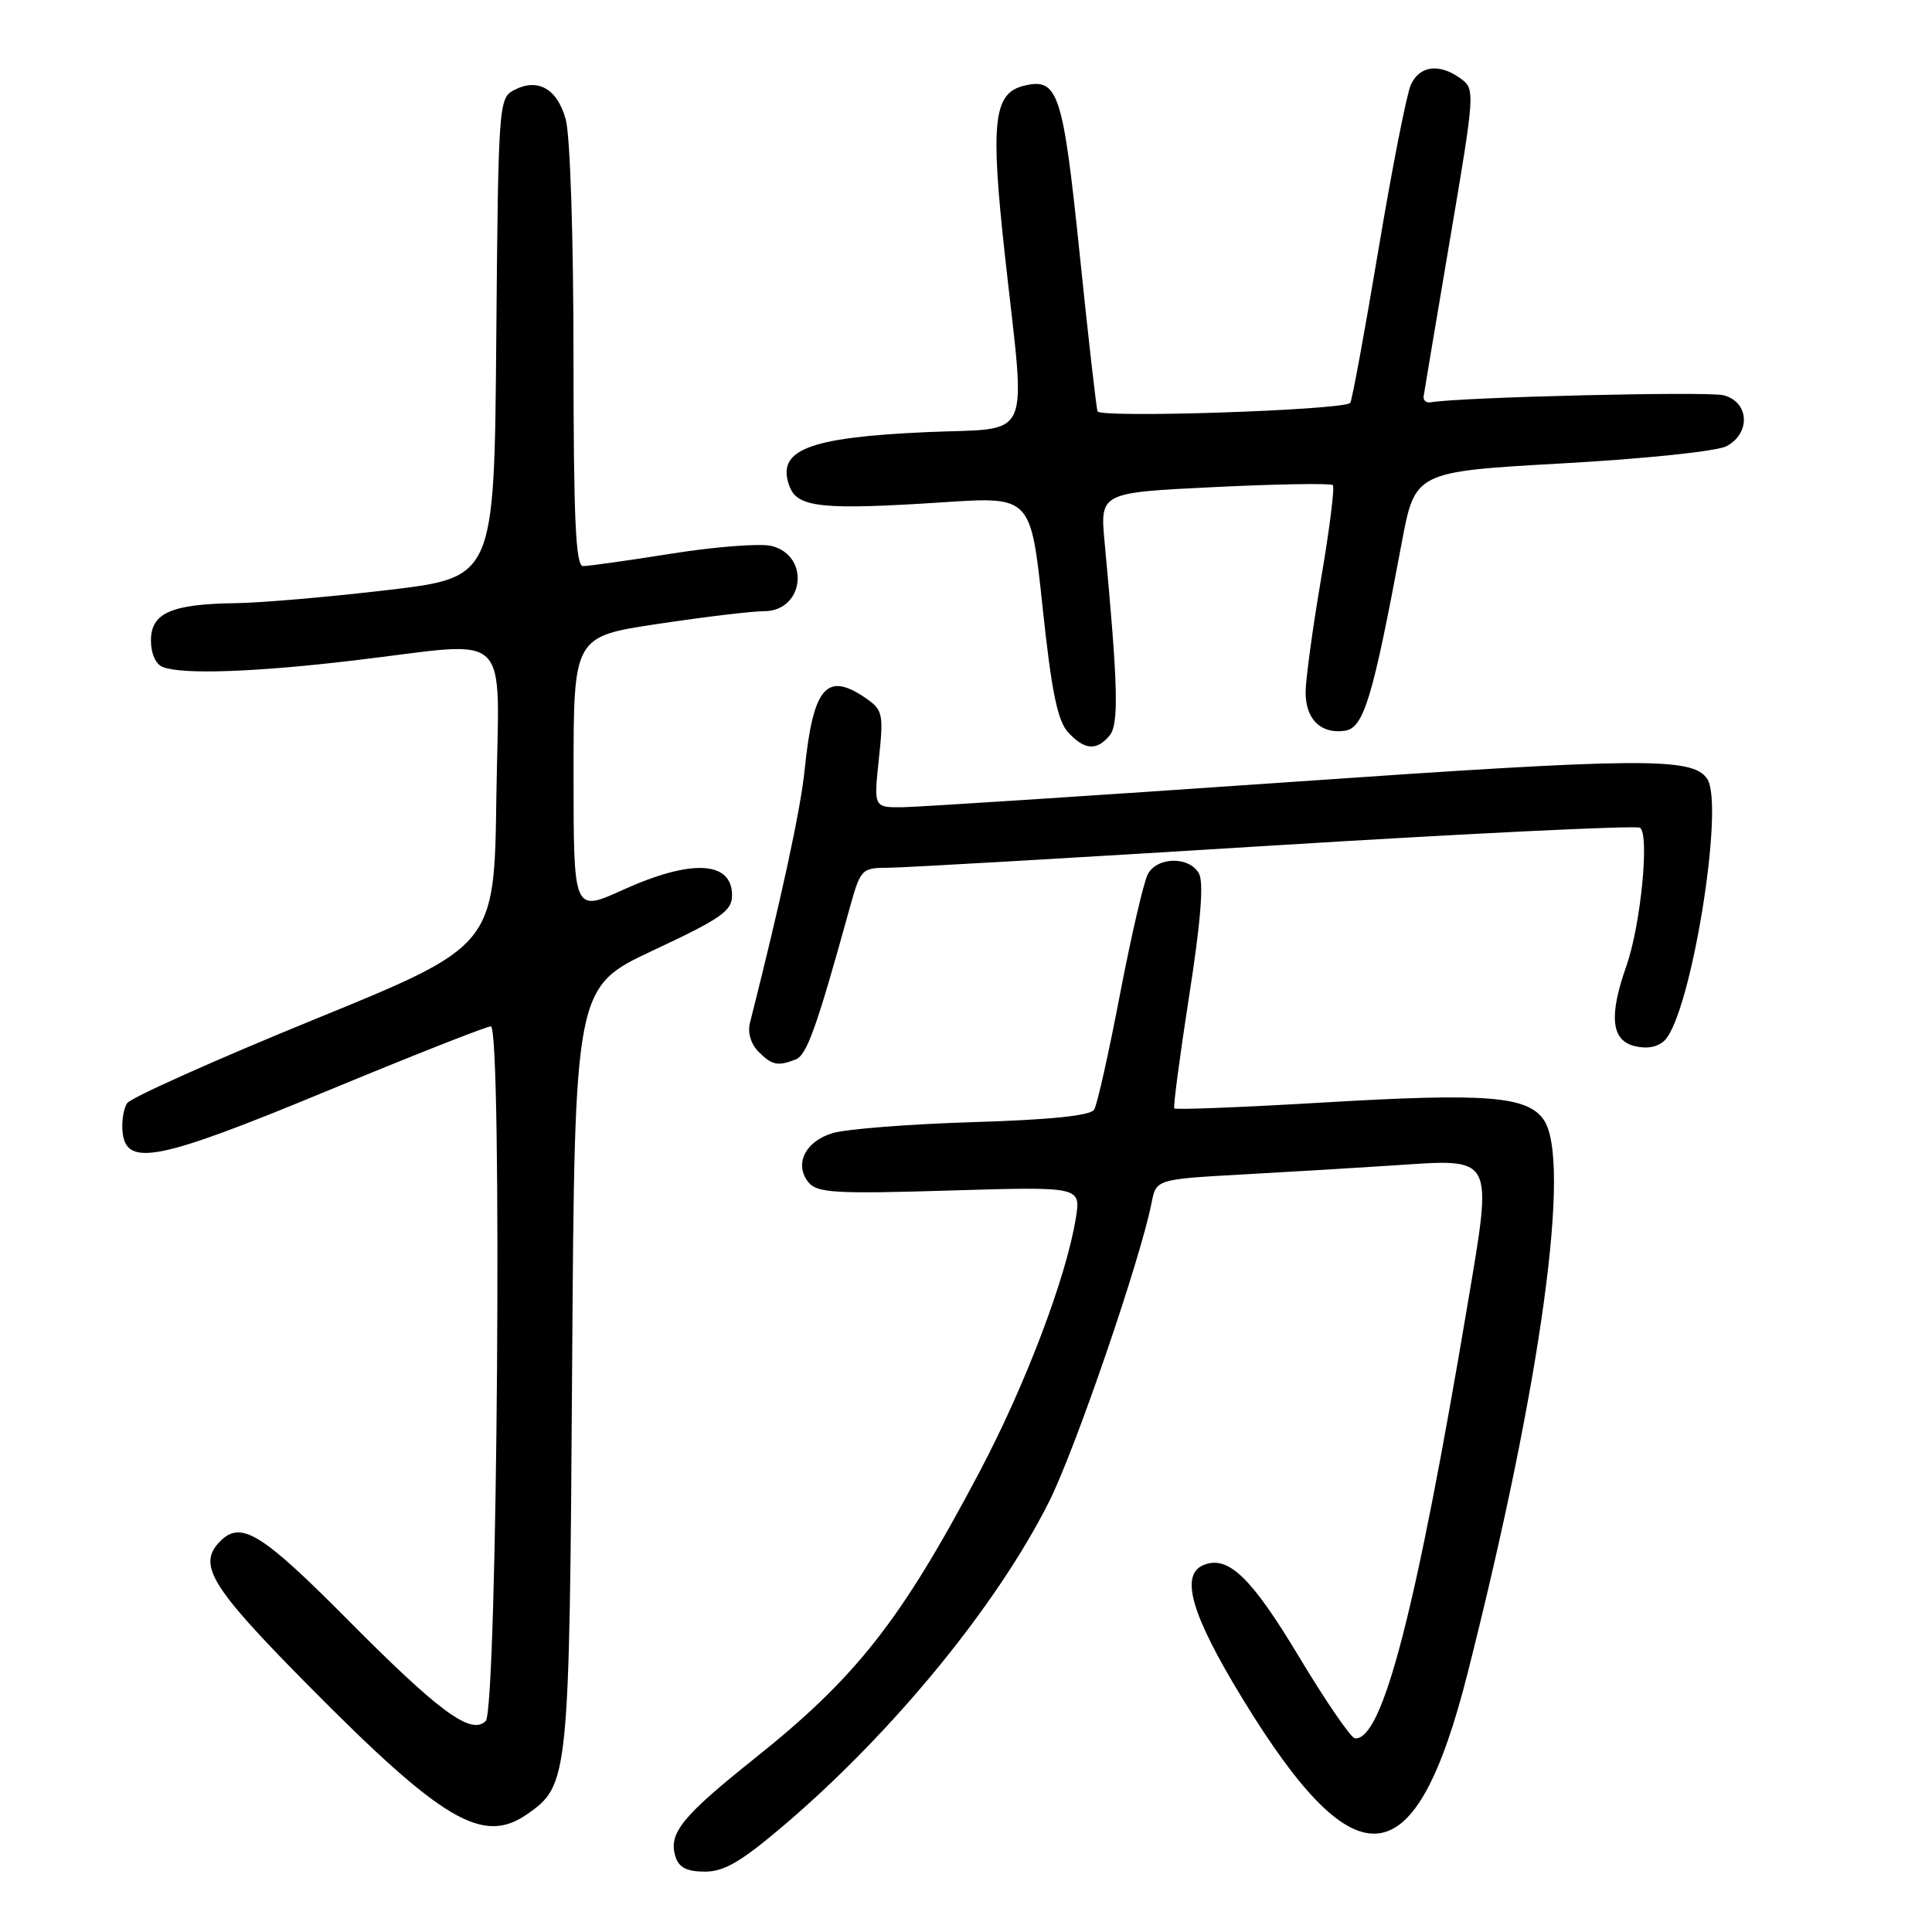 <?xml version="1.0" encoding="UTF-8" standalone="no"?>
<!DOCTYPE svg PUBLIC "-//W3C//DTD SVG 1.1//EN" "http://www.w3.org/Graphics/SVG/1.1/DTD/svg11.dtd" >
<svg xmlns="http://www.w3.org/2000/svg" xmlns:xlink="http://www.w3.org/1999/xlink" version="1.1" viewBox="0 0 256 256">
 <g >
 <path fill="currentColor"
d=" M 104.10 241.67 C 118.47 229.38 132.11 212.70 139.00 199.00 C 142.47 192.09 151.11 166.90 152.59 159.38 C 153.20 156.26 153.20 156.26 164.85 155.61 C 171.26 155.26 180.32 154.71 185.00 154.40 C 198.04 153.53 197.79 153.04 194.51 172.56 C 187.64 213.46 183.18 230.67 179.54 230.34 C 179.01 230.30 175.67 225.43 172.13 219.54 C 165.83 209.05 162.79 206.10 159.56 207.34 C 156.28 208.60 157.81 213.91 164.70 225.18 C 179.80 249.89 187.56 248.98 194.47 221.69 C 204.22 183.22 208.27 153.69 204.54 148.36 C 202.35 145.23 196.92 144.81 175.32 146.09 C 164.64 146.72 155.77 147.07 155.60 146.87 C 155.44 146.67 156.32 139.99 157.56 132.02 C 159.09 122.26 159.52 116.97 158.88 115.77 C 157.64 113.45 153.34 113.49 152.09 115.84 C 151.55 116.85 149.89 124.02 148.40 131.77 C 146.92 139.52 145.38 146.39 144.98 147.04 C 144.49 147.83 139.15 148.38 128.87 148.69 C 120.42 148.95 112.06 149.61 110.30 150.15 C 106.67 151.25 105.19 154.32 107.15 156.69 C 108.30 158.07 110.77 158.21 125.85 157.75 C 143.22 157.23 143.22 157.23 142.56 161.37 C 141.31 169.19 135.88 183.52 129.81 195.00 C 119.40 214.71 113.49 222.24 99.97 233.02 C 90.32 240.72 88.53 242.95 89.51 246.04 C 89.96 247.46 91.03 248.00 93.41 248.00 C 96.00 248.00 98.27 246.65 104.10 241.67 Z  M 69.88 240.37 C 75.37 236.53 75.45 235.72 75.81 181.15 C 76.15 130.80 76.15 130.80 86.57 125.92 C 95.58 121.70 97.00 120.71 97.00 118.63 C 97.00 114.06 91.59 113.80 82.48 117.94 C 76.00 120.87 76.00 120.87 76.00 102.60 C 76.00 84.34 76.00 84.34 87.25 82.66 C 93.44 81.73 99.72 80.98 101.21 80.99 C 106.55 81.01 107.41 73.64 102.23 72.34 C 100.77 71.98 94.84 72.43 89.04 73.35 C 83.24 74.27 77.94 75.02 77.25 75.01 C 76.28 75.00 76.00 68.78 75.99 47.25 C 75.99 31.38 75.55 17.92 74.96 15.81 C 73.83 11.72 71.23 10.27 68.05 11.97 C 66.09 13.02 66.02 14.09 65.76 44.78 C 65.50 76.50 65.50 76.50 51.50 78.17 C 43.80 79.08 34.72 79.87 31.32 79.92 C 22.70 80.03 20.00 81.21 20.00 84.87 C 20.00 86.61 20.64 88.03 21.58 88.39 C 24.21 89.40 33.80 89.07 47.00 87.50 C 68.26 84.98 66.09 82.88 65.77 105.67 C 65.50 125.35 65.50 125.35 41.60 135.10 C 28.46 140.47 17.32 145.46 16.84 146.18 C 16.37 146.91 16.10 148.62 16.24 150.00 C 16.72 154.67 21.00 153.81 43.35 144.55 C 54.70 139.85 64.46 136.00 65.04 136.00 C 66.58 136.00 65.91 226.49 64.36 228.04 C 62.43 229.96 58.24 226.89 46.02 214.57 C 34.67 203.14 31.94 201.46 29.20 204.20 C 26.10 207.30 27.86 210.19 40.75 223.23 C 58.66 241.34 64.00 244.49 69.88 240.37 Z  M 105.42 140.39 C 106.90 139.83 108.19 136.21 112.47 120.75 C 114.04 115.07 114.10 115.00 117.78 114.98 C 119.83 114.97 142.84 113.64 168.92 112.02 C 195.00 110.41 216.77 109.36 217.30 109.68 C 218.60 110.49 217.41 122.58 215.51 127.98 C 213.17 134.61 213.49 137.84 216.58 138.61 C 218.23 139.02 219.68 138.75 220.57 137.86 C 224.06 134.37 228.57 106.61 226.20 103.18 C 224.24 100.33 217.61 100.38 171.00 103.62 C 144.87 105.43 121.76 106.93 119.63 106.96 C 115.77 107.00 115.77 107.00 116.45 100.60 C 117.09 94.68 116.97 94.09 114.85 92.60 C 109.55 88.89 107.75 90.95 106.62 102.00 C 106.09 107.29 103.52 119.13 99.36 135.59 C 99.05 136.82 99.51 138.37 100.49 139.34 C 102.30 141.15 103.03 141.31 105.42 140.39 Z  M 147.02 97.47 C 148.28 95.96 148.15 90.94 146.37 71.88 C 145.75 65.27 145.75 65.27 160.94 64.54 C 169.30 64.13 176.35 64.02 176.61 64.28 C 176.87 64.54 176.17 70.15 175.04 76.74 C 173.92 83.33 173.00 90.08 173.00 91.74 C 173.00 95.31 175.01 97.28 178.19 96.83 C 180.70 96.47 181.87 92.64 185.72 72.00 C 187.50 62.50 187.50 62.50 207.03 61.40 C 218.02 60.79 227.53 59.79 228.78 59.12 C 232.03 57.38 231.77 53.23 228.36 52.37 C 226.21 51.84 193.41 52.62 189.57 53.31 C 188.98 53.41 188.56 53.05 188.64 52.50 C 188.72 51.95 190.29 42.58 192.14 31.67 C 195.45 12.16 195.47 11.82 193.56 10.42 C 190.73 8.35 188.10 8.68 186.94 11.25 C 186.38 12.49 184.44 22.39 182.62 33.26 C 180.80 44.13 179.13 53.19 178.91 53.39 C 177.85 54.36 145.72 55.43 145.43 54.50 C 145.25 53.95 144.18 44.51 143.05 33.53 C 140.83 12.12 140.20 10.23 135.61 11.38 C 131.64 12.38 131.22 16.24 133.16 33.87 C 135.94 59.13 137.06 56.62 122.75 57.26 C 106.96 57.97 102.77 59.64 104.64 64.51 C 105.70 67.26 109.07 67.60 125.04 66.55 C 136.59 65.79 136.59 65.79 138.14 80.39 C 139.32 91.54 140.12 95.47 141.50 97.00 C 143.67 99.39 145.31 99.53 147.02 97.47 Z "/>
</g>
</svg>